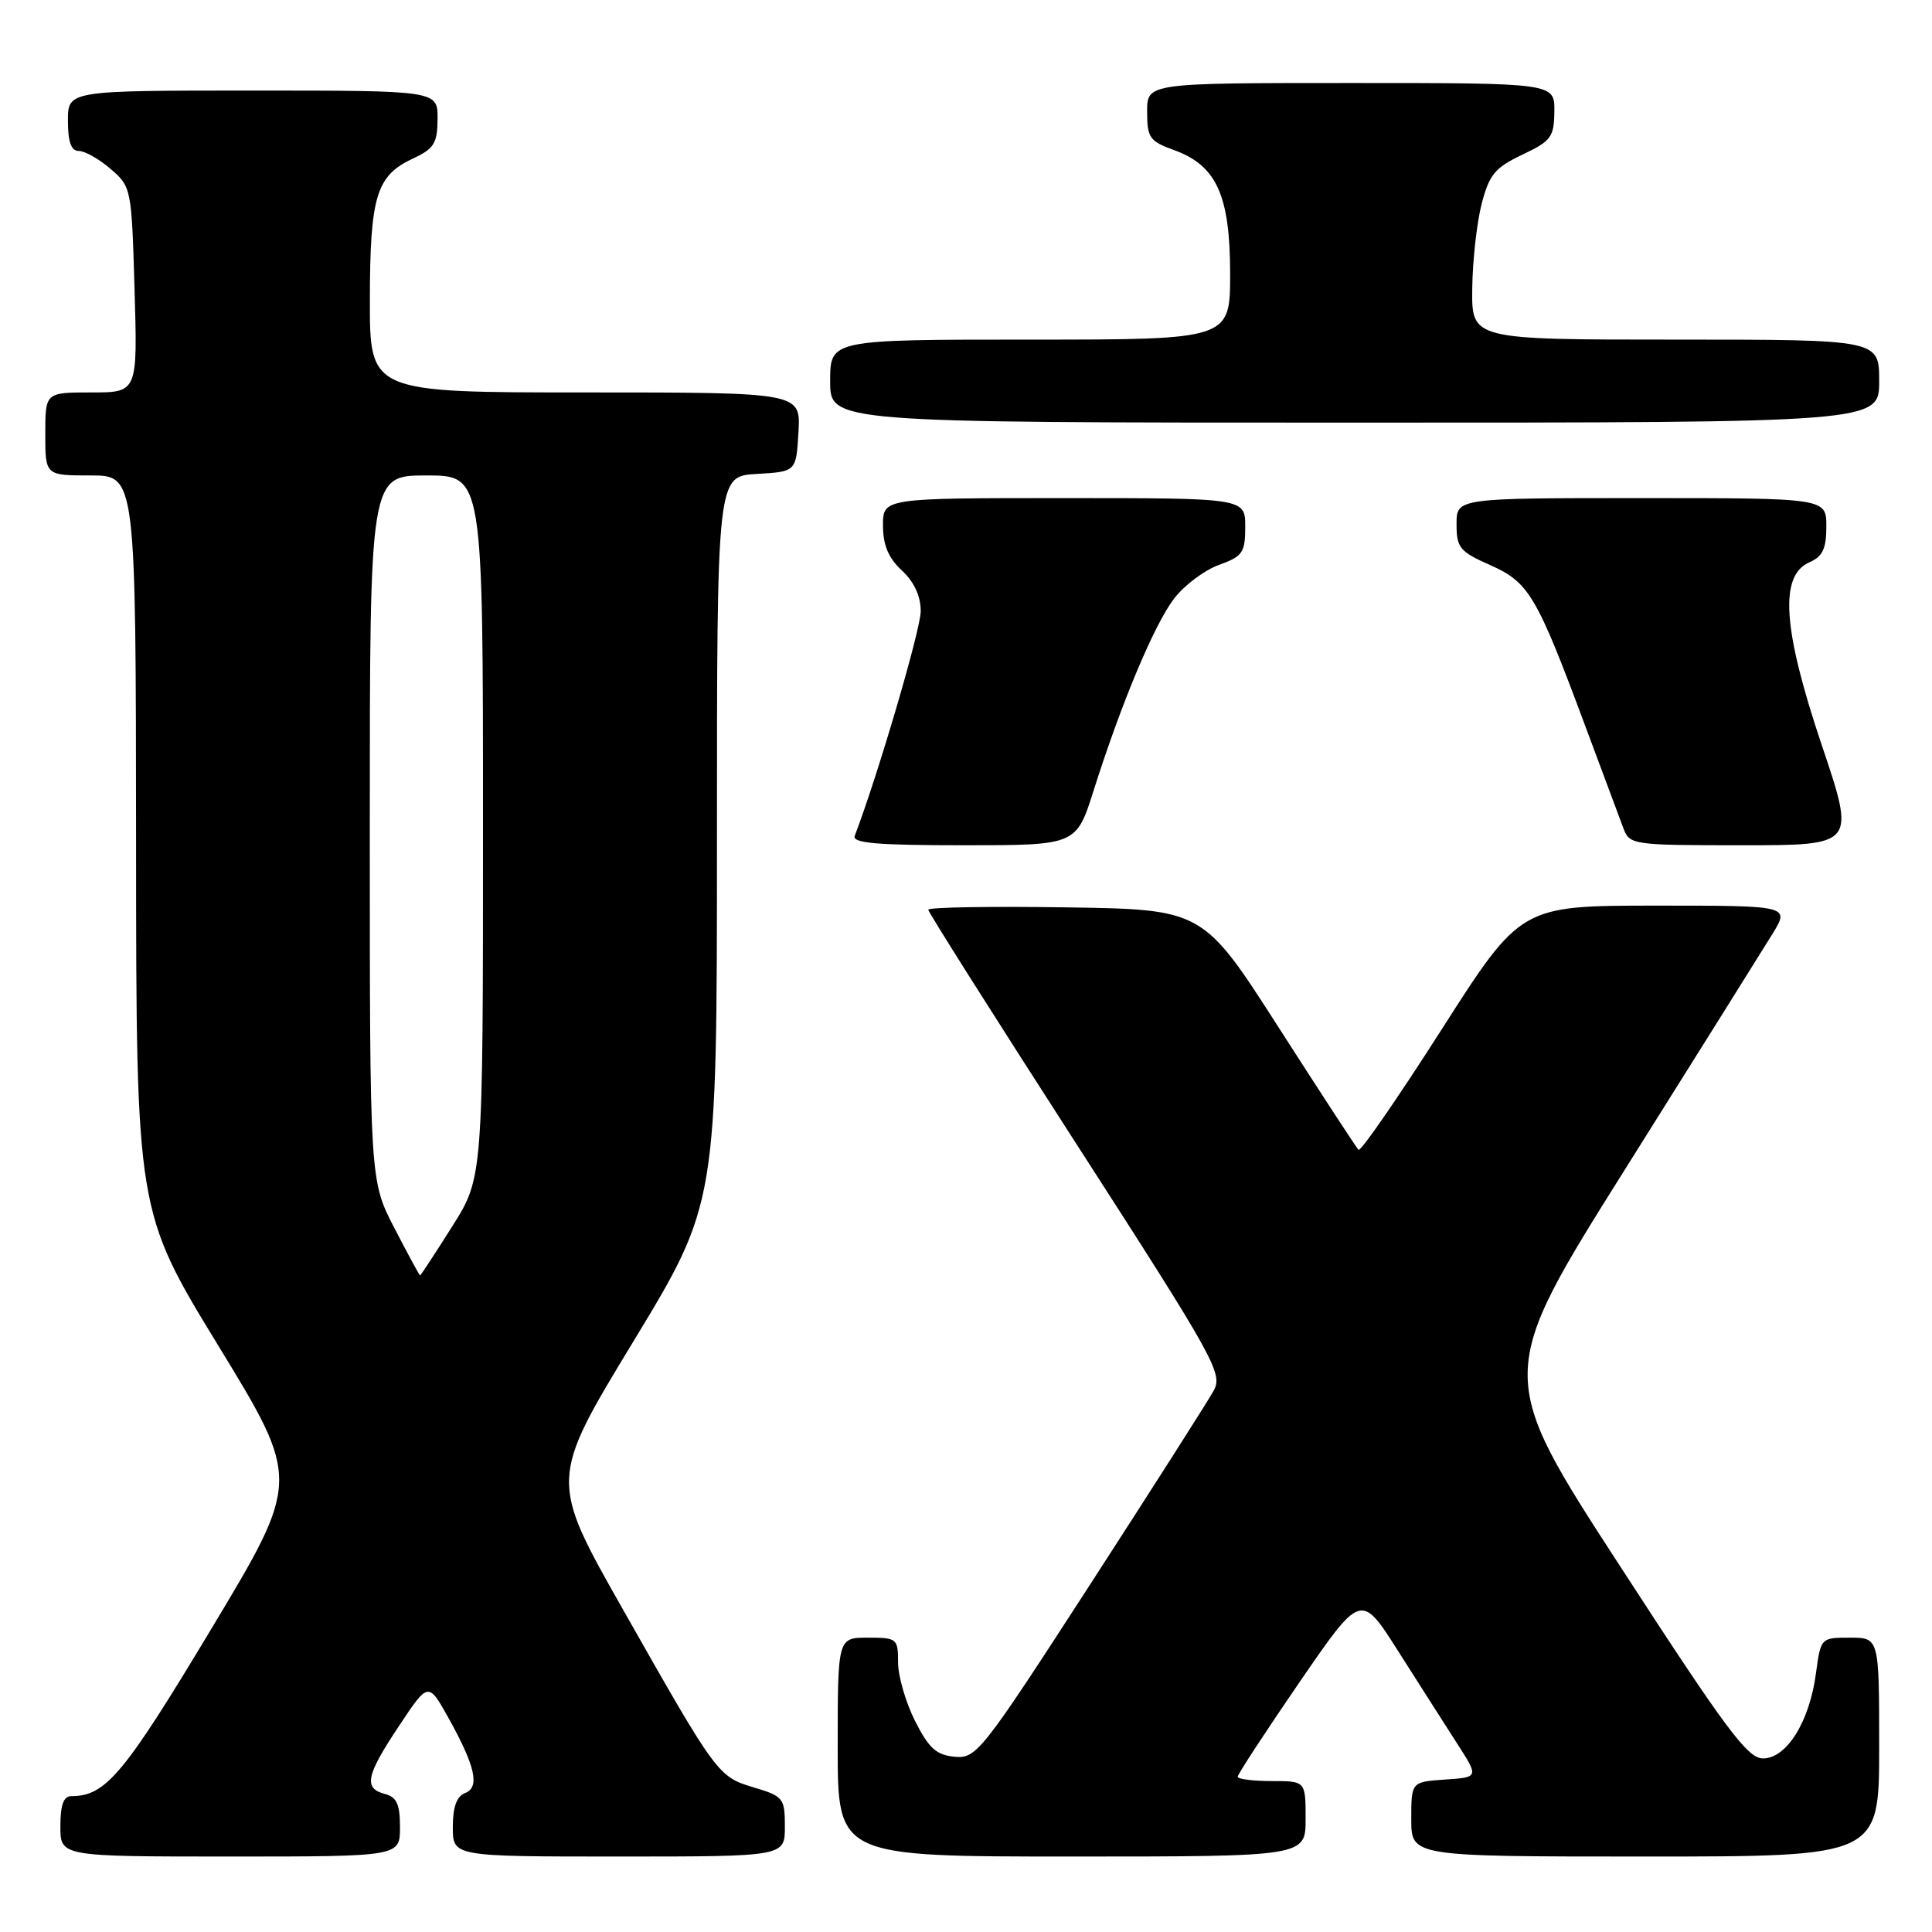<?xml version="1.0" encoding="UTF-8" standalone="no"?>
<!DOCTYPE svg PUBLIC "-//W3C//DTD SVG 1.1//EN" "http://www.w3.org/Graphics/SVG/1.1/DTD/svg11.dtd" >
<svg xmlns="http://www.w3.org/2000/svg" xmlns:xlink="http://www.w3.org/1999/xlink" version="1.1" viewBox="0 0 256 256">
 <g >
 <path fill="currentColor"
d=" M 53.00 242.12 C 53.00 239.07 52.57 238.12 51.00 237.71 C 48.14 236.96 48.49 235.27 52.88 228.68 C 56.75 222.86 56.75 222.86 59.40 227.59 C 63.00 234.05 63.62 236.83 61.61 237.60 C 60.51 238.02 60.00 239.45 60.00 242.11 C 60.00 246.00 60.00 246.00 82.00 246.00 C 104.00 246.00 104.00 246.00 104.00 242.04 C 104.00 238.28 103.80 238.02 99.94 236.86 C 95.13 235.42 95.06 235.33 82.56 213.29 C 72.80 196.08 72.80 196.08 83.90 177.79 C 95.00 159.50 95.00 159.50 95.00 111.30 C 95.00 63.10 95.00 63.10 100.25 62.80 C 105.50 62.50 105.50 62.50 105.80 57.25 C 106.10 52.00 106.10 52.00 77.55 52.00 C 49.00 52.00 49.00 52.00 49.01 39.75 C 49.03 25.98 49.86 23.27 54.73 21.00 C 57.52 19.70 57.96 18.99 57.98 15.75 C 58.00 12.00 58.00 12.00 33.50 12.00 C 9.00 12.00 9.00 12.00 9.00 16.00 C 9.00 18.82 9.43 20.00 10.44 20.00 C 11.24 20.00 13.14 21.07 14.66 22.39 C 17.40 24.74 17.44 24.96 17.83 38.39 C 18.23 52.00 18.23 52.00 12.12 52.00 C 6.00 52.00 6.00 52.00 6.00 57.50 C 6.00 63.00 6.00 63.00 12.00 63.00 C 18.00 63.00 18.00 63.00 18.03 111.75 C 18.05 160.50 18.05 160.50 28.94 178.33 C 39.83 196.16 39.83 196.16 27.96 215.90 C 16.40 235.14 14.00 238.00 9.45 238.00 C 8.42 238.00 8.00 239.17 8.00 242.00 C 8.00 246.00 8.00 246.00 30.50 246.00 C 53.00 246.00 53.00 246.00 53.00 242.12 Z  M 173.00 241.00 C 173.00 236.00 173.00 236.00 168.50 236.00 C 166.03 236.00 164.00 235.74 164.00 235.42 C 164.00 235.10 167.68 229.48 172.17 222.93 C 180.34 211.03 180.34 211.03 185.25 218.76 C 187.96 223.02 191.47 228.53 193.06 231.00 C 195.96 235.50 195.96 235.50 191.48 235.80 C 187.00 236.11 187.00 236.11 187.00 241.05 C 187.00 246.00 187.00 246.00 218.00 246.00 C 249.00 246.00 249.00 246.00 249.00 231.50 C 249.00 217.00 249.00 217.00 245.13 217.00 C 241.27 217.00 241.26 217.01 240.62 221.75 C 239.77 228.13 236.74 233.00 233.61 233.00 C 231.56 233.00 228.75 229.23 214.71 207.59 C 198.21 182.19 198.21 182.19 215.39 154.84 C 224.83 139.81 233.59 125.81 234.86 123.75 C 237.16 120.00 237.16 120.00 219.33 120.00 C 201.50 120.01 201.50 120.01 191.01 136.43 C 185.24 145.46 180.29 152.63 180.01 152.36 C 179.73 152.08 174.98 144.80 169.45 136.18 C 159.40 120.50 159.40 120.50 141.20 120.23 C 131.19 120.08 123.00 120.22 123.00 120.54 C 123.00 120.87 131.81 134.79 142.57 151.49 C 161.04 180.15 162.06 181.99 160.82 184.27 C 160.09 185.60 152.75 197.12 144.50 209.87 C 130.05 232.20 129.39 233.04 126.50 232.78 C 124.07 232.55 123.08 231.66 121.25 228.04 C 120.01 225.58 119.00 222.10 119.00 220.29 C 119.00 217.12 118.86 217.00 115.00 217.00 C 111.00 217.00 111.00 217.00 111.00 231.50 C 111.00 246.00 111.00 246.00 142.00 246.00 C 173.00 246.00 173.00 246.00 173.00 241.00 Z  M 144.91 104.75 C 148.58 93.16 152.94 82.76 155.57 79.32 C 156.91 77.56 159.58 75.56 161.50 74.86 C 164.66 73.72 165.00 73.23 165.00 69.80 C 165.00 66.00 165.00 66.00 141.00 66.00 C 117.00 66.00 117.00 66.00 117.00 69.64 C 117.00 72.23 117.72 73.93 119.50 75.59 C 121.13 77.10 122.00 78.98 122.00 80.99 C 122.00 83.39 116.33 102.70 113.26 110.75 C 112.89 111.72 116.18 112.00 127.70 112.00 C 142.61 112.00 142.61 112.00 144.91 104.75 Z  M 241.40 98.75 C 236.22 83.36 235.74 76.27 239.75 74.51 C 241.51 73.74 242.00 72.71 242.00 69.76 C 242.00 66.00 242.00 66.00 217.50 66.00 C 193.00 66.00 193.00 66.00 193.00 69.45 C 193.00 72.58 193.42 73.09 197.44 74.87 C 202.58 77.14 203.61 78.89 209.98 96.00 C 212.34 102.33 214.64 108.51 215.11 109.75 C 215.93 111.95 216.31 112.00 230.91 112.00 C 245.86 112.00 245.86 112.00 241.40 98.75 Z  M 249.00 50.50 C 249.00 45.00 249.00 45.00 222.00 45.00 C 195.00 45.00 195.00 45.00 195.08 38.25 C 195.12 34.54 195.69 29.48 196.33 27.00 C 197.33 23.14 198.10 22.21 201.71 20.50 C 205.55 18.68 205.93 18.16 205.96 14.75 C 206.00 11.00 206.00 11.00 179.00 11.00 C 152.00 11.00 152.00 11.00 152.00 14.80 C 152.00 18.25 152.33 18.72 155.57 19.89 C 161.20 21.92 162.99 25.88 163.00 36.25 C 163.00 45.00 163.00 45.00 136.50 45.00 C 110.00 45.00 110.00 45.00 110.00 50.50 C 110.00 56.00 110.00 56.00 179.50 56.00 C 249.00 56.00 249.00 56.00 249.00 50.50 Z  M 52.25 162.71 C 49.00 156.42 49.00 156.42 49.00 109.71 C 49.00 63.00 49.00 63.00 56.50 63.00 C 64.00 63.00 64.00 63.00 64.00 109.52 C 64.00 156.05 64.00 156.05 59.91 162.52 C 57.66 166.09 55.75 169.00 55.66 169.00 C 55.57 168.99 54.04 166.16 52.25 162.71 Z "/>
</g>
</svg>